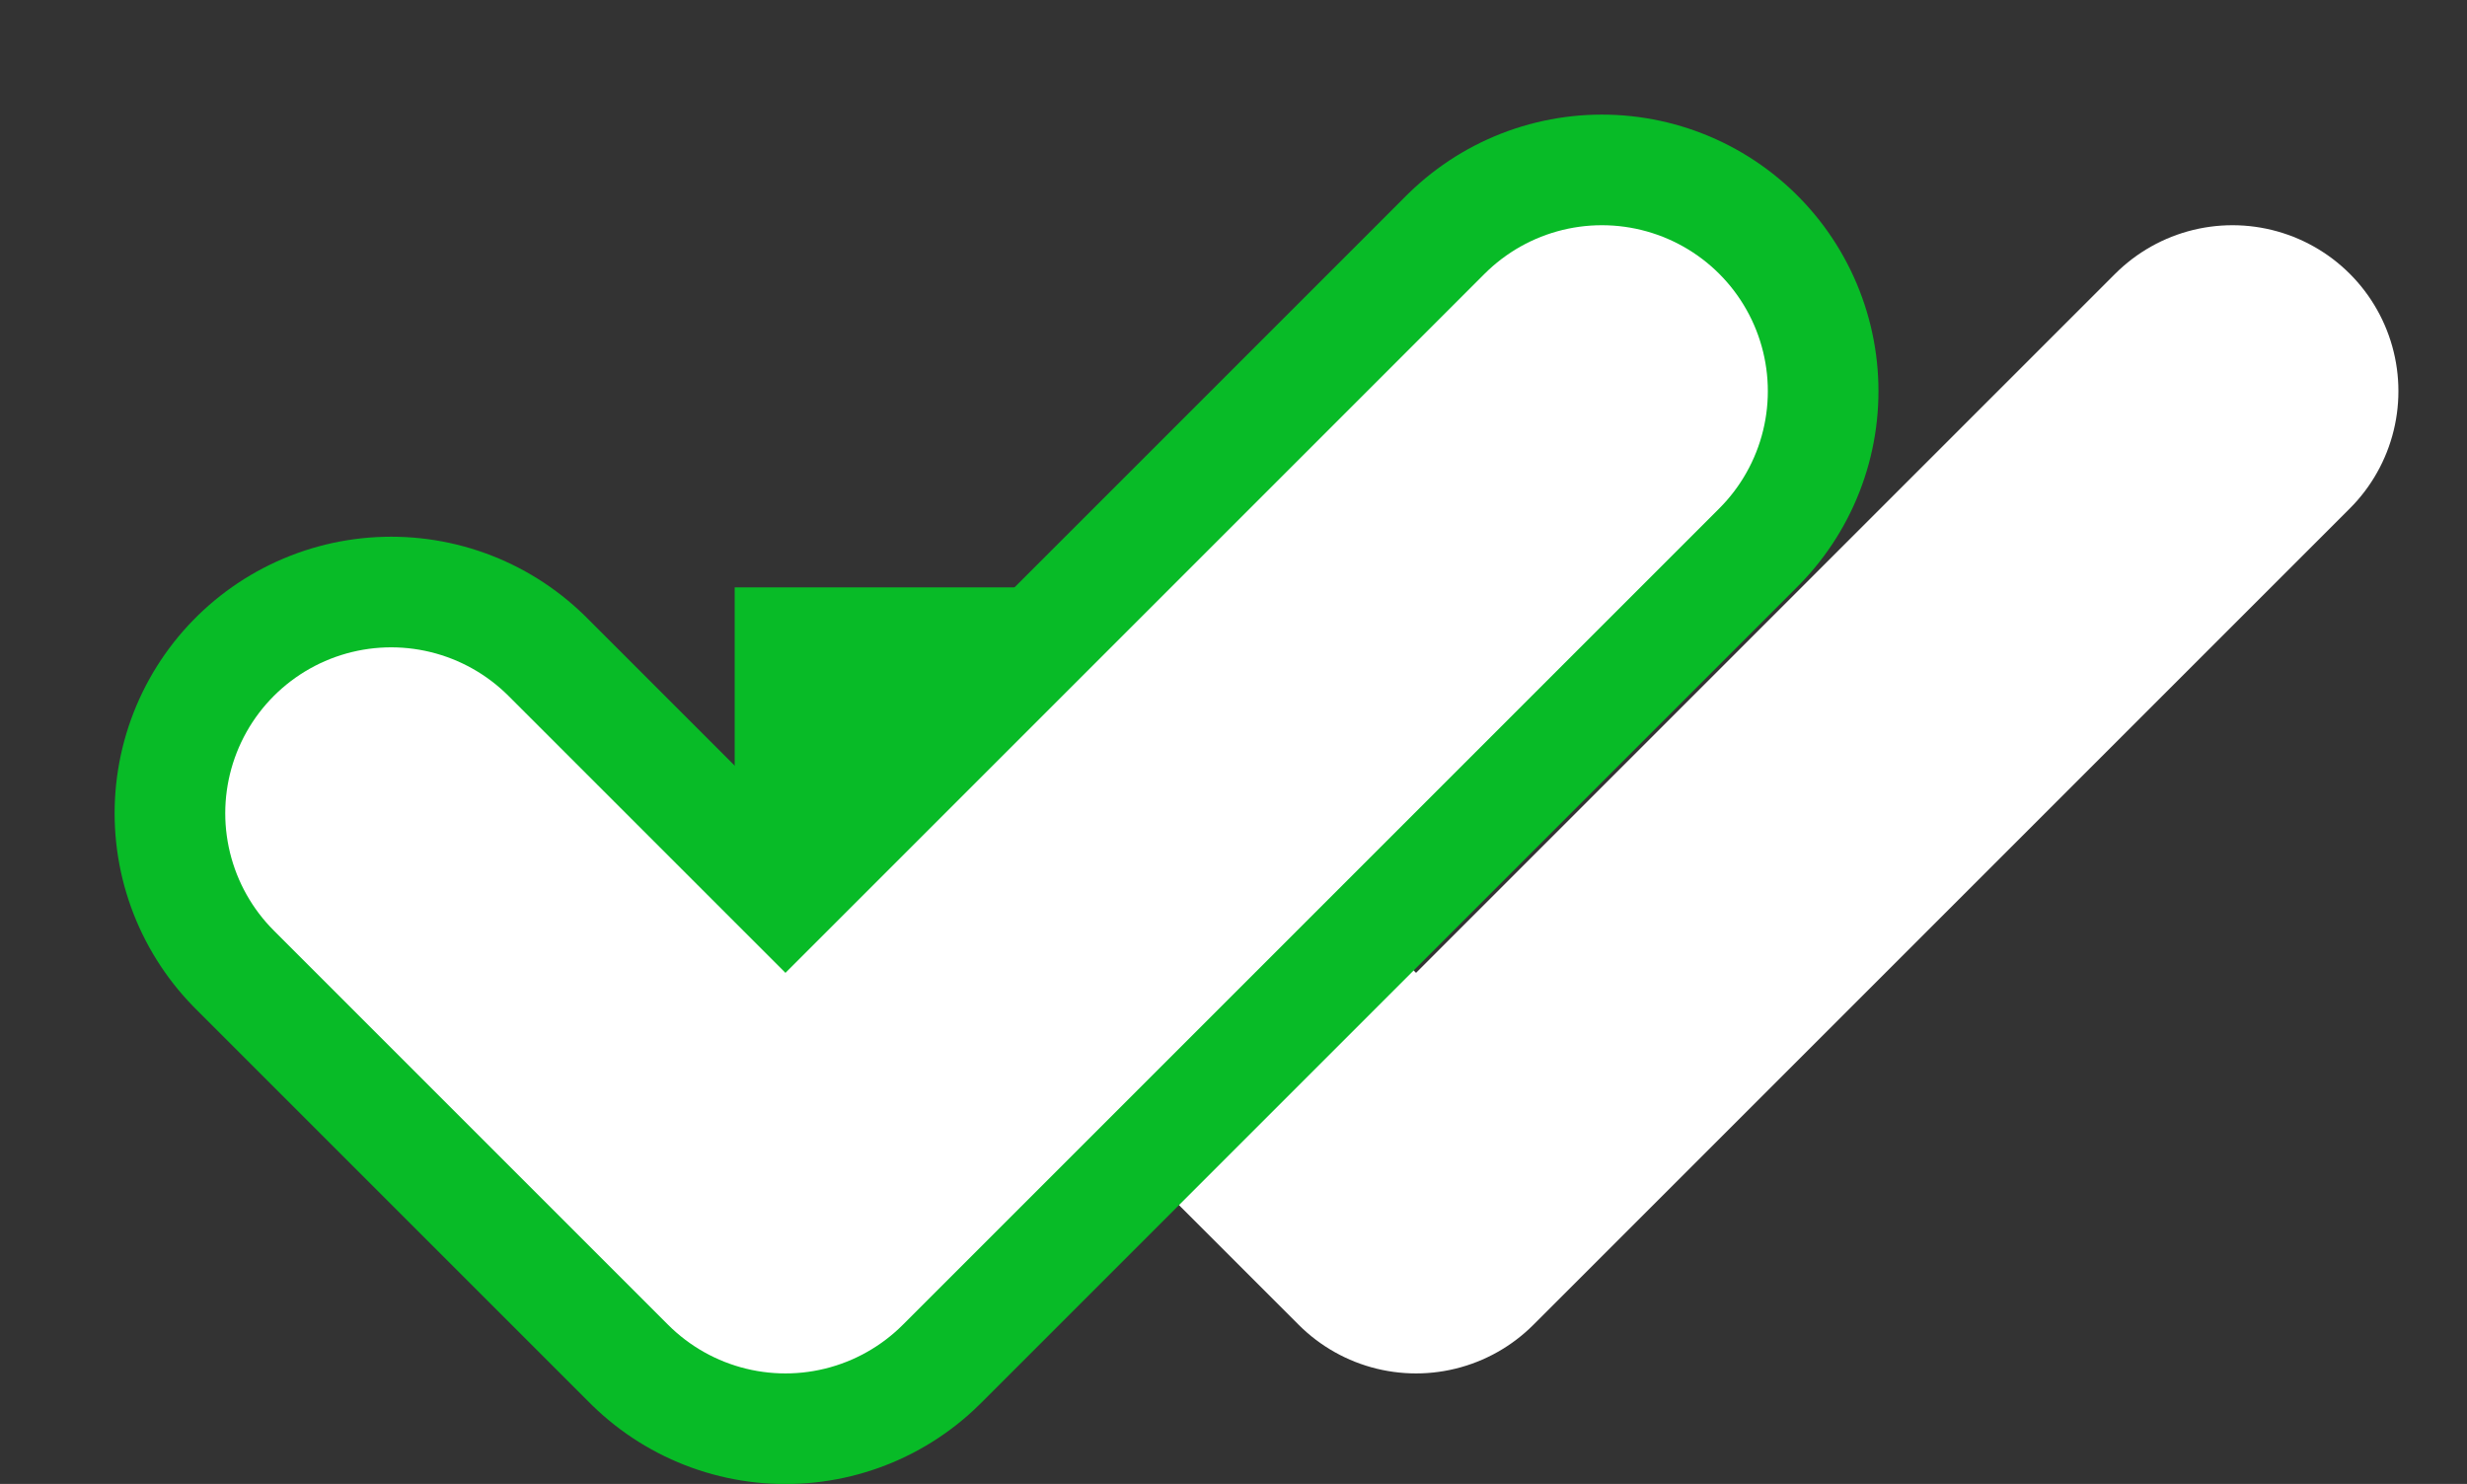 <svg xmlns="http://www.w3.org/2000/svg" width="22.3" height="13.415" viewBox="0 0 22.3 13.415">
  <rect x="0" y="0" width="22.3" height="13.415" fill="#333333" stroke="none"/>
  <g id="solved_-_2" data-name="solved - 2" transform="translate(3.536 3.536)">
    <path id="Pfad_3625" data-name="Pfad 3625" d="M10.769,0,3.389,7.38-.175,3.816" transform="translate(5.875)" fill="none" stroke="#fff" stroke-linecap="round" stroke-linejoin="round" stroke-width="3"/>
    <path id="Pfad_3624" data-name="Pfad 3624" d="M10.769,0,3.389,7.38-.175,3.816" transform="translate(0.175)" fill="none" stroke="#08bb27" stroke-linecap="round" stroke-linejoin="round" stroke-width="5"/>
    <rect id="Rechteck_2133" data-name="Rechteck 2133" width="2.661" height="2.661" transform="translate(3.105 1.774)" fill="#08bb27"/>
    <path id="Pfad_3623" data-name="Pfad 3623" d="M10.769,0,3.389,7.38-.175,3.816" transform="translate(0.175)" fill="none" stroke="#fff" stroke-linecap="round" stroke-linejoin="round" stroke-width="3"/>
  </g>
</svg>
